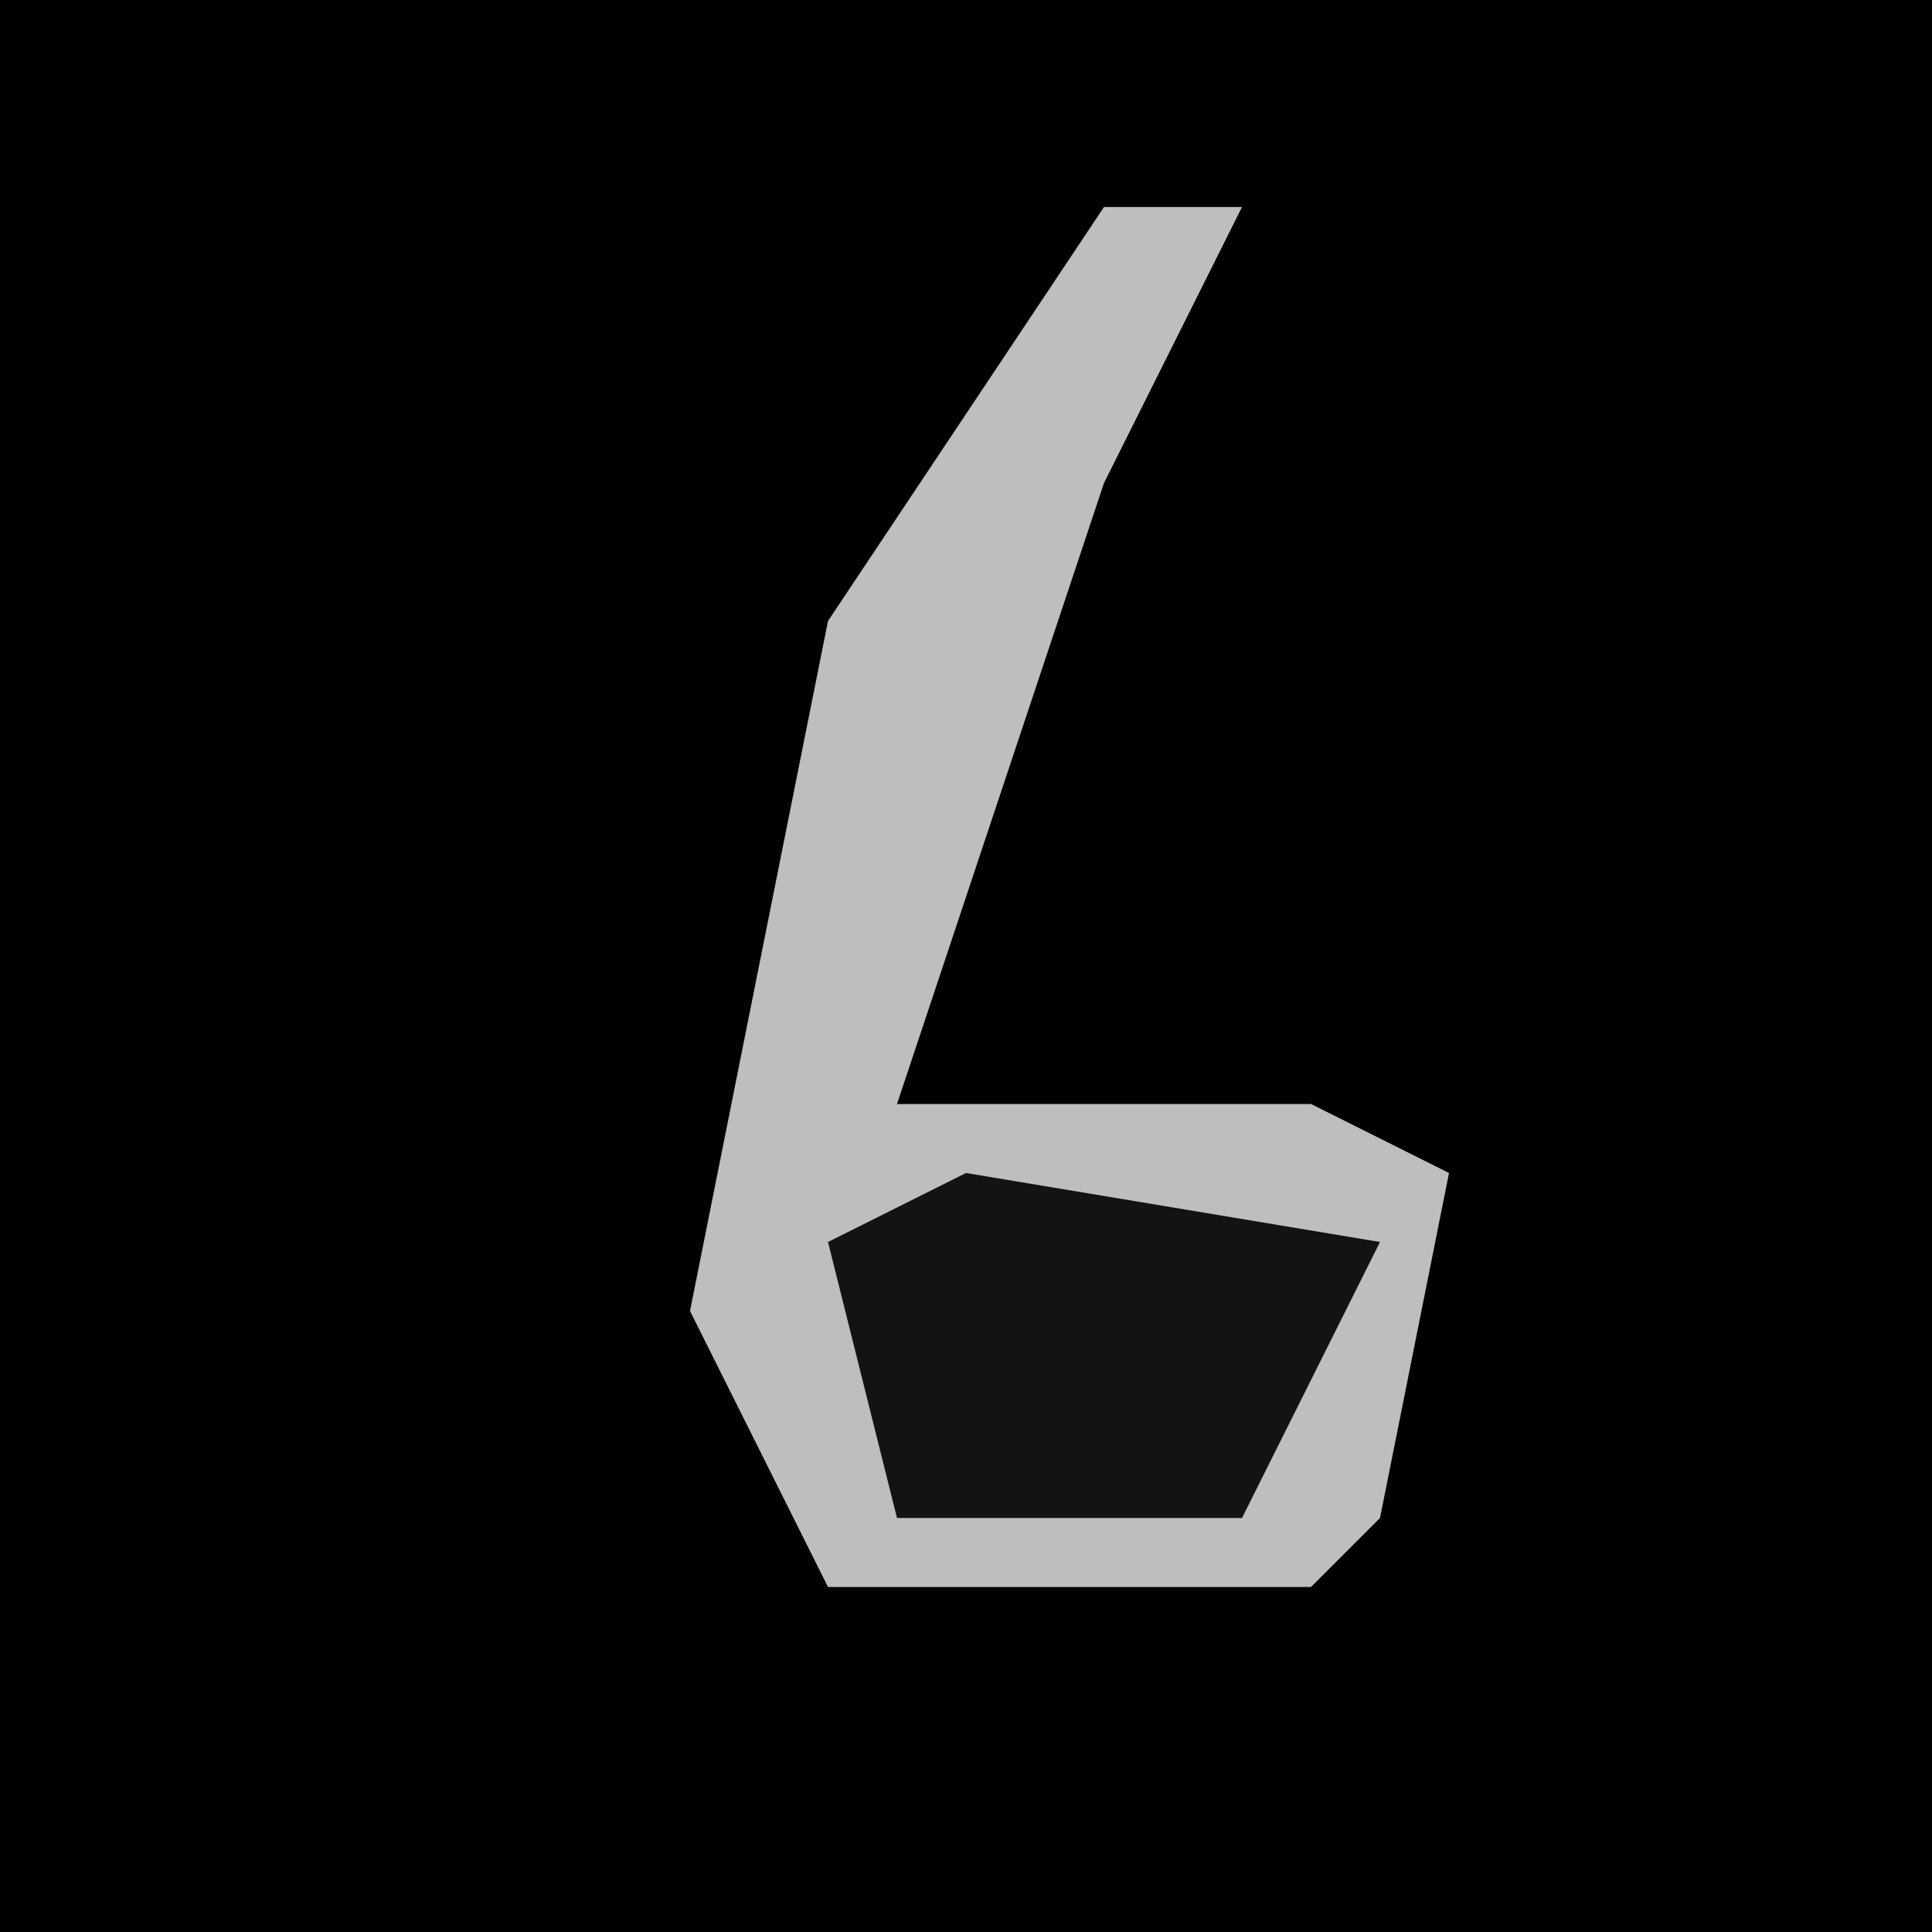 <?xml version="1.0" encoding="UTF-8"?>
<svg version="1.1" xmlns="http://www.w3.org/2000/svg" width="28" height="28">
<path d="M0,0 L28,0 L28,28 L0,28 Z " fill="#010101" transform="translate(0,0)"/>
<path d="M0,0 L2,0 L0,4 L-3,13 L3,13 L5,14 L4,19 L3,20 L-4,20 L-6,16 L-4,6 Z " fill="#BEBEBE" transform="translate(16,3)"/>
<path d="M0,0 L6,1 L4,5 L-1,5 L-2,1 Z " fill="#131313" transform="translate(14,17)"/>
</svg>
